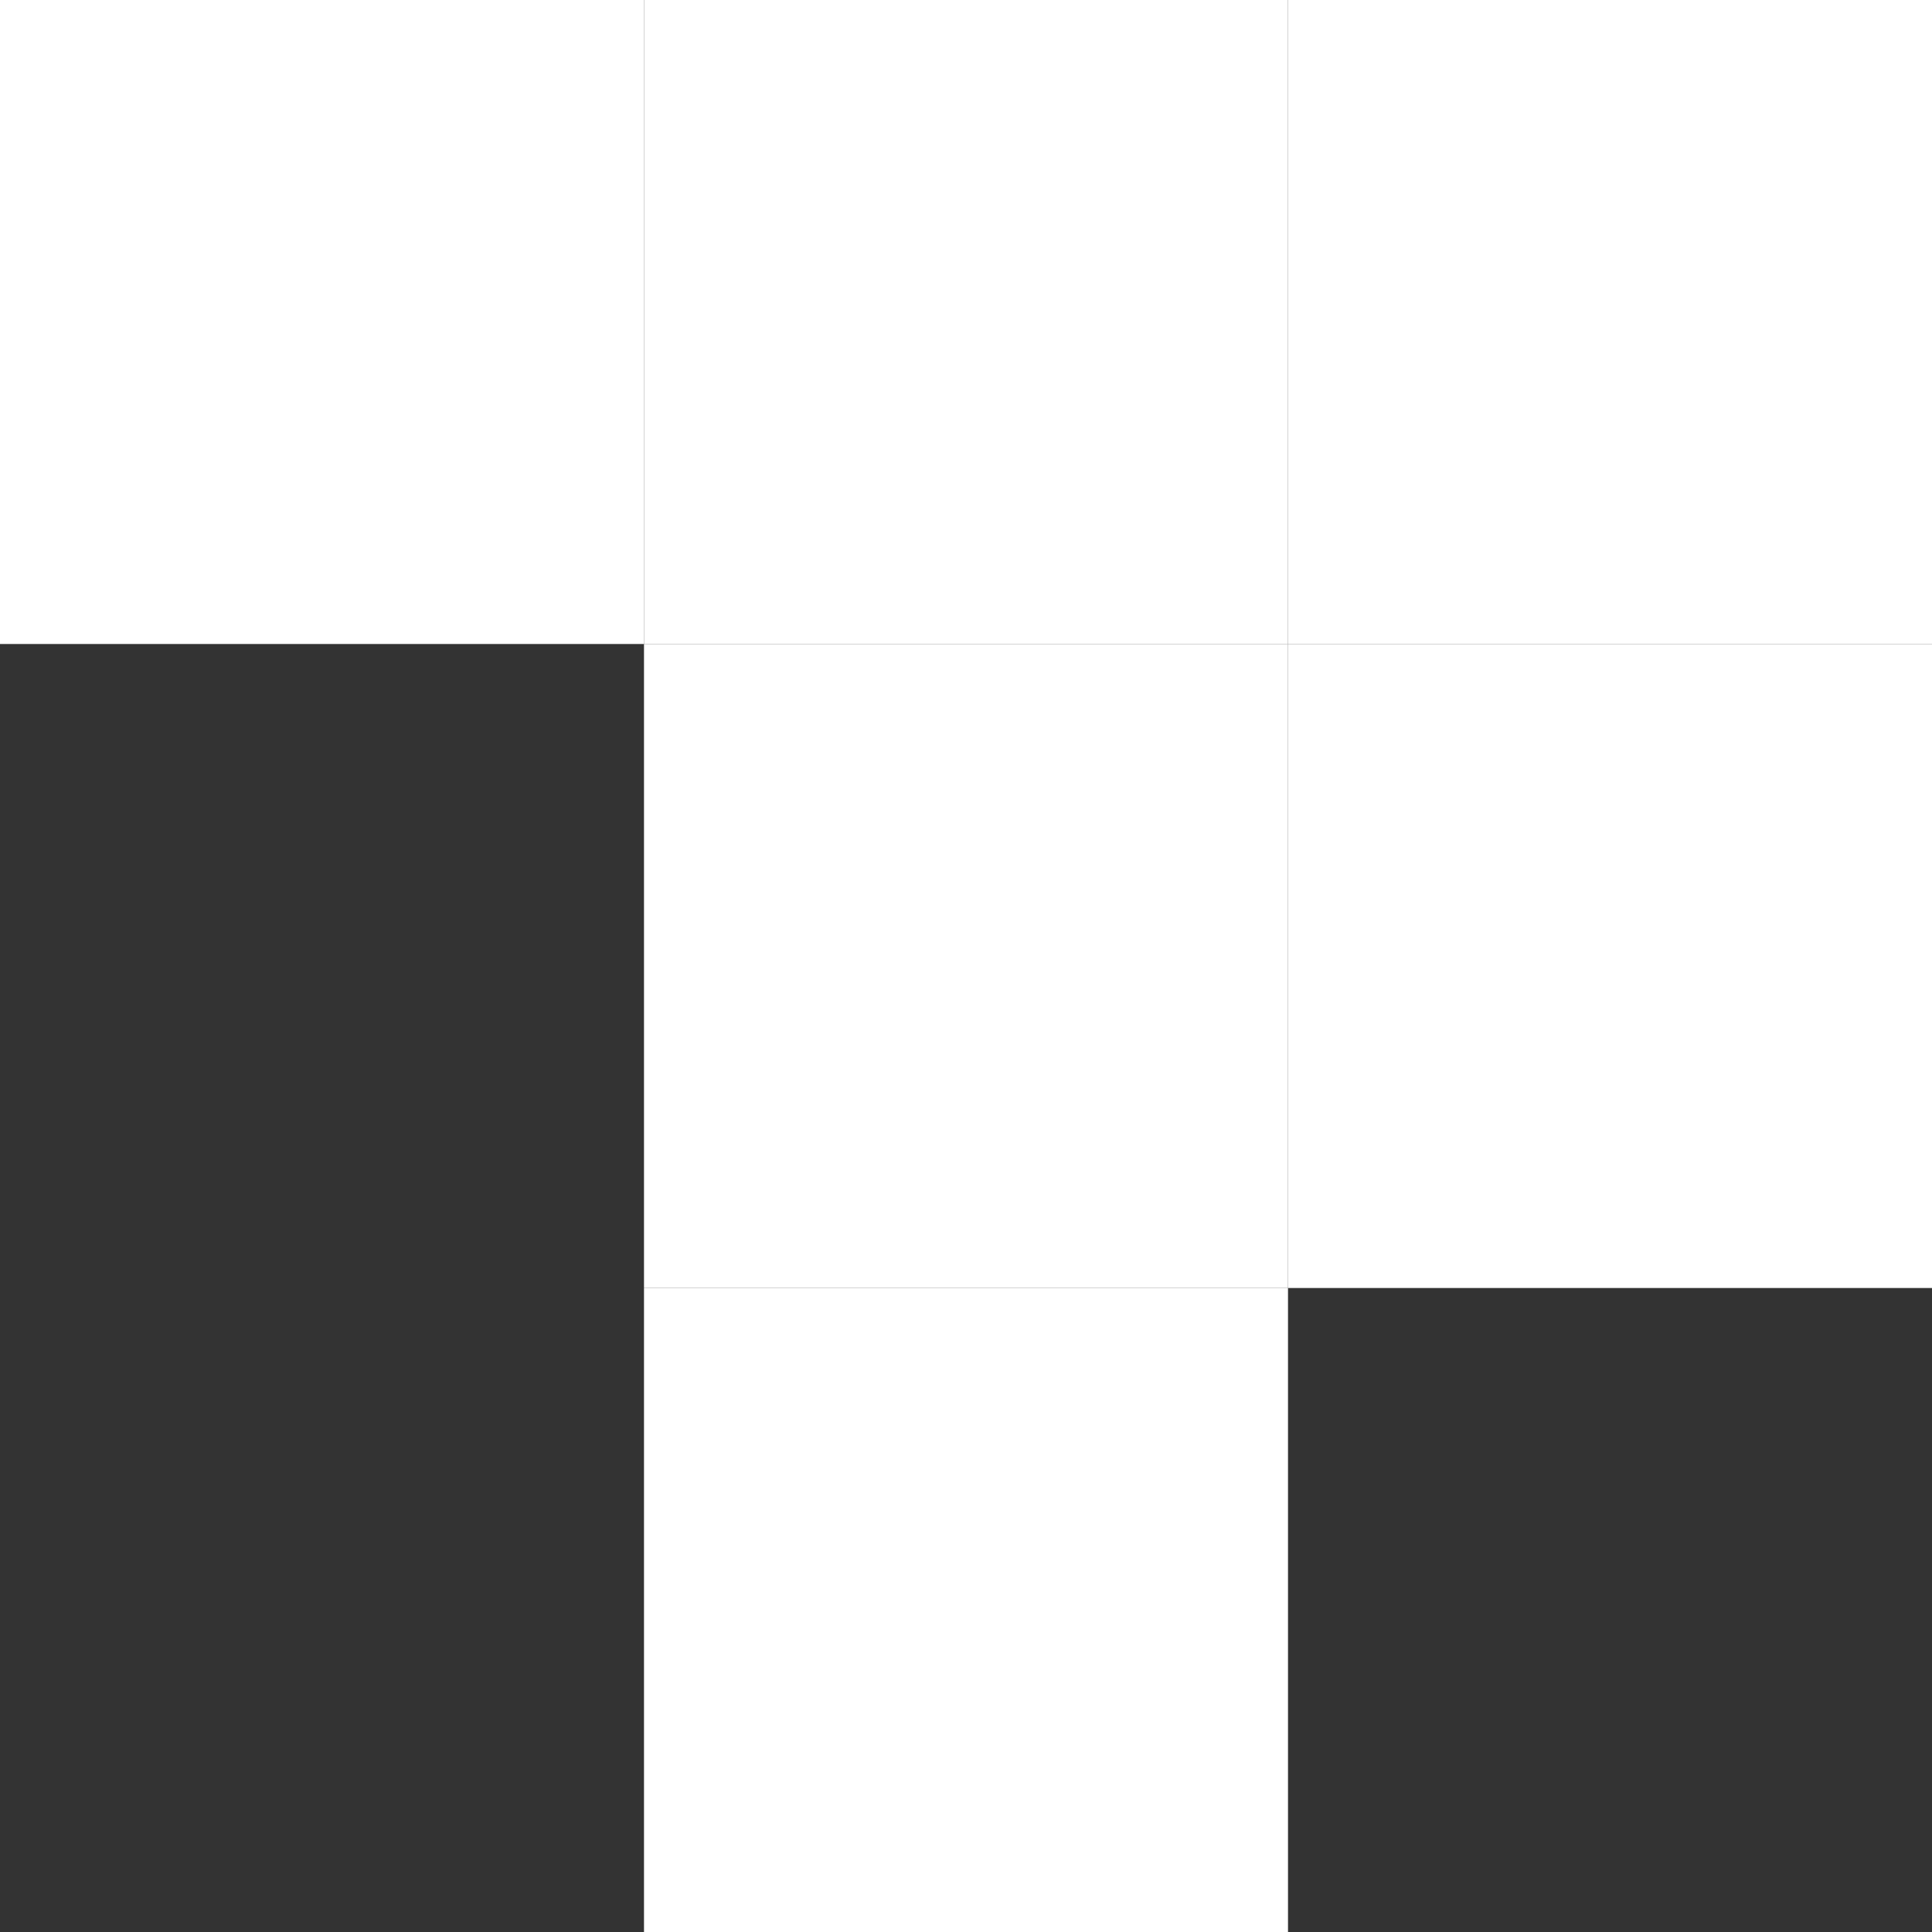   <svg
    width='78'
    height='78'
    viewBox='0 0 78 78'
    fill='none'
    xmlns='http://www.w3.org/2000/svg'
  >
    <rect x="0" y="0" width="78" height="78" fill="#333333" stroke="none"/>
    <path d='M52 0H26V26H52V0Z' fill='white' />
    <path d='M52 26H26V52H52V26Z' fill='white' />
    <path d='M52 52H26V78H52V52Z' fill='white' />
    <path d='M78 26H52V52H78V26Z' fill='white' />
    <path d='M78 0H52V26H78V0Z' fill='white' />
    <path d='M26 0H0V26H26V0Z' fill='white' />
  </svg>